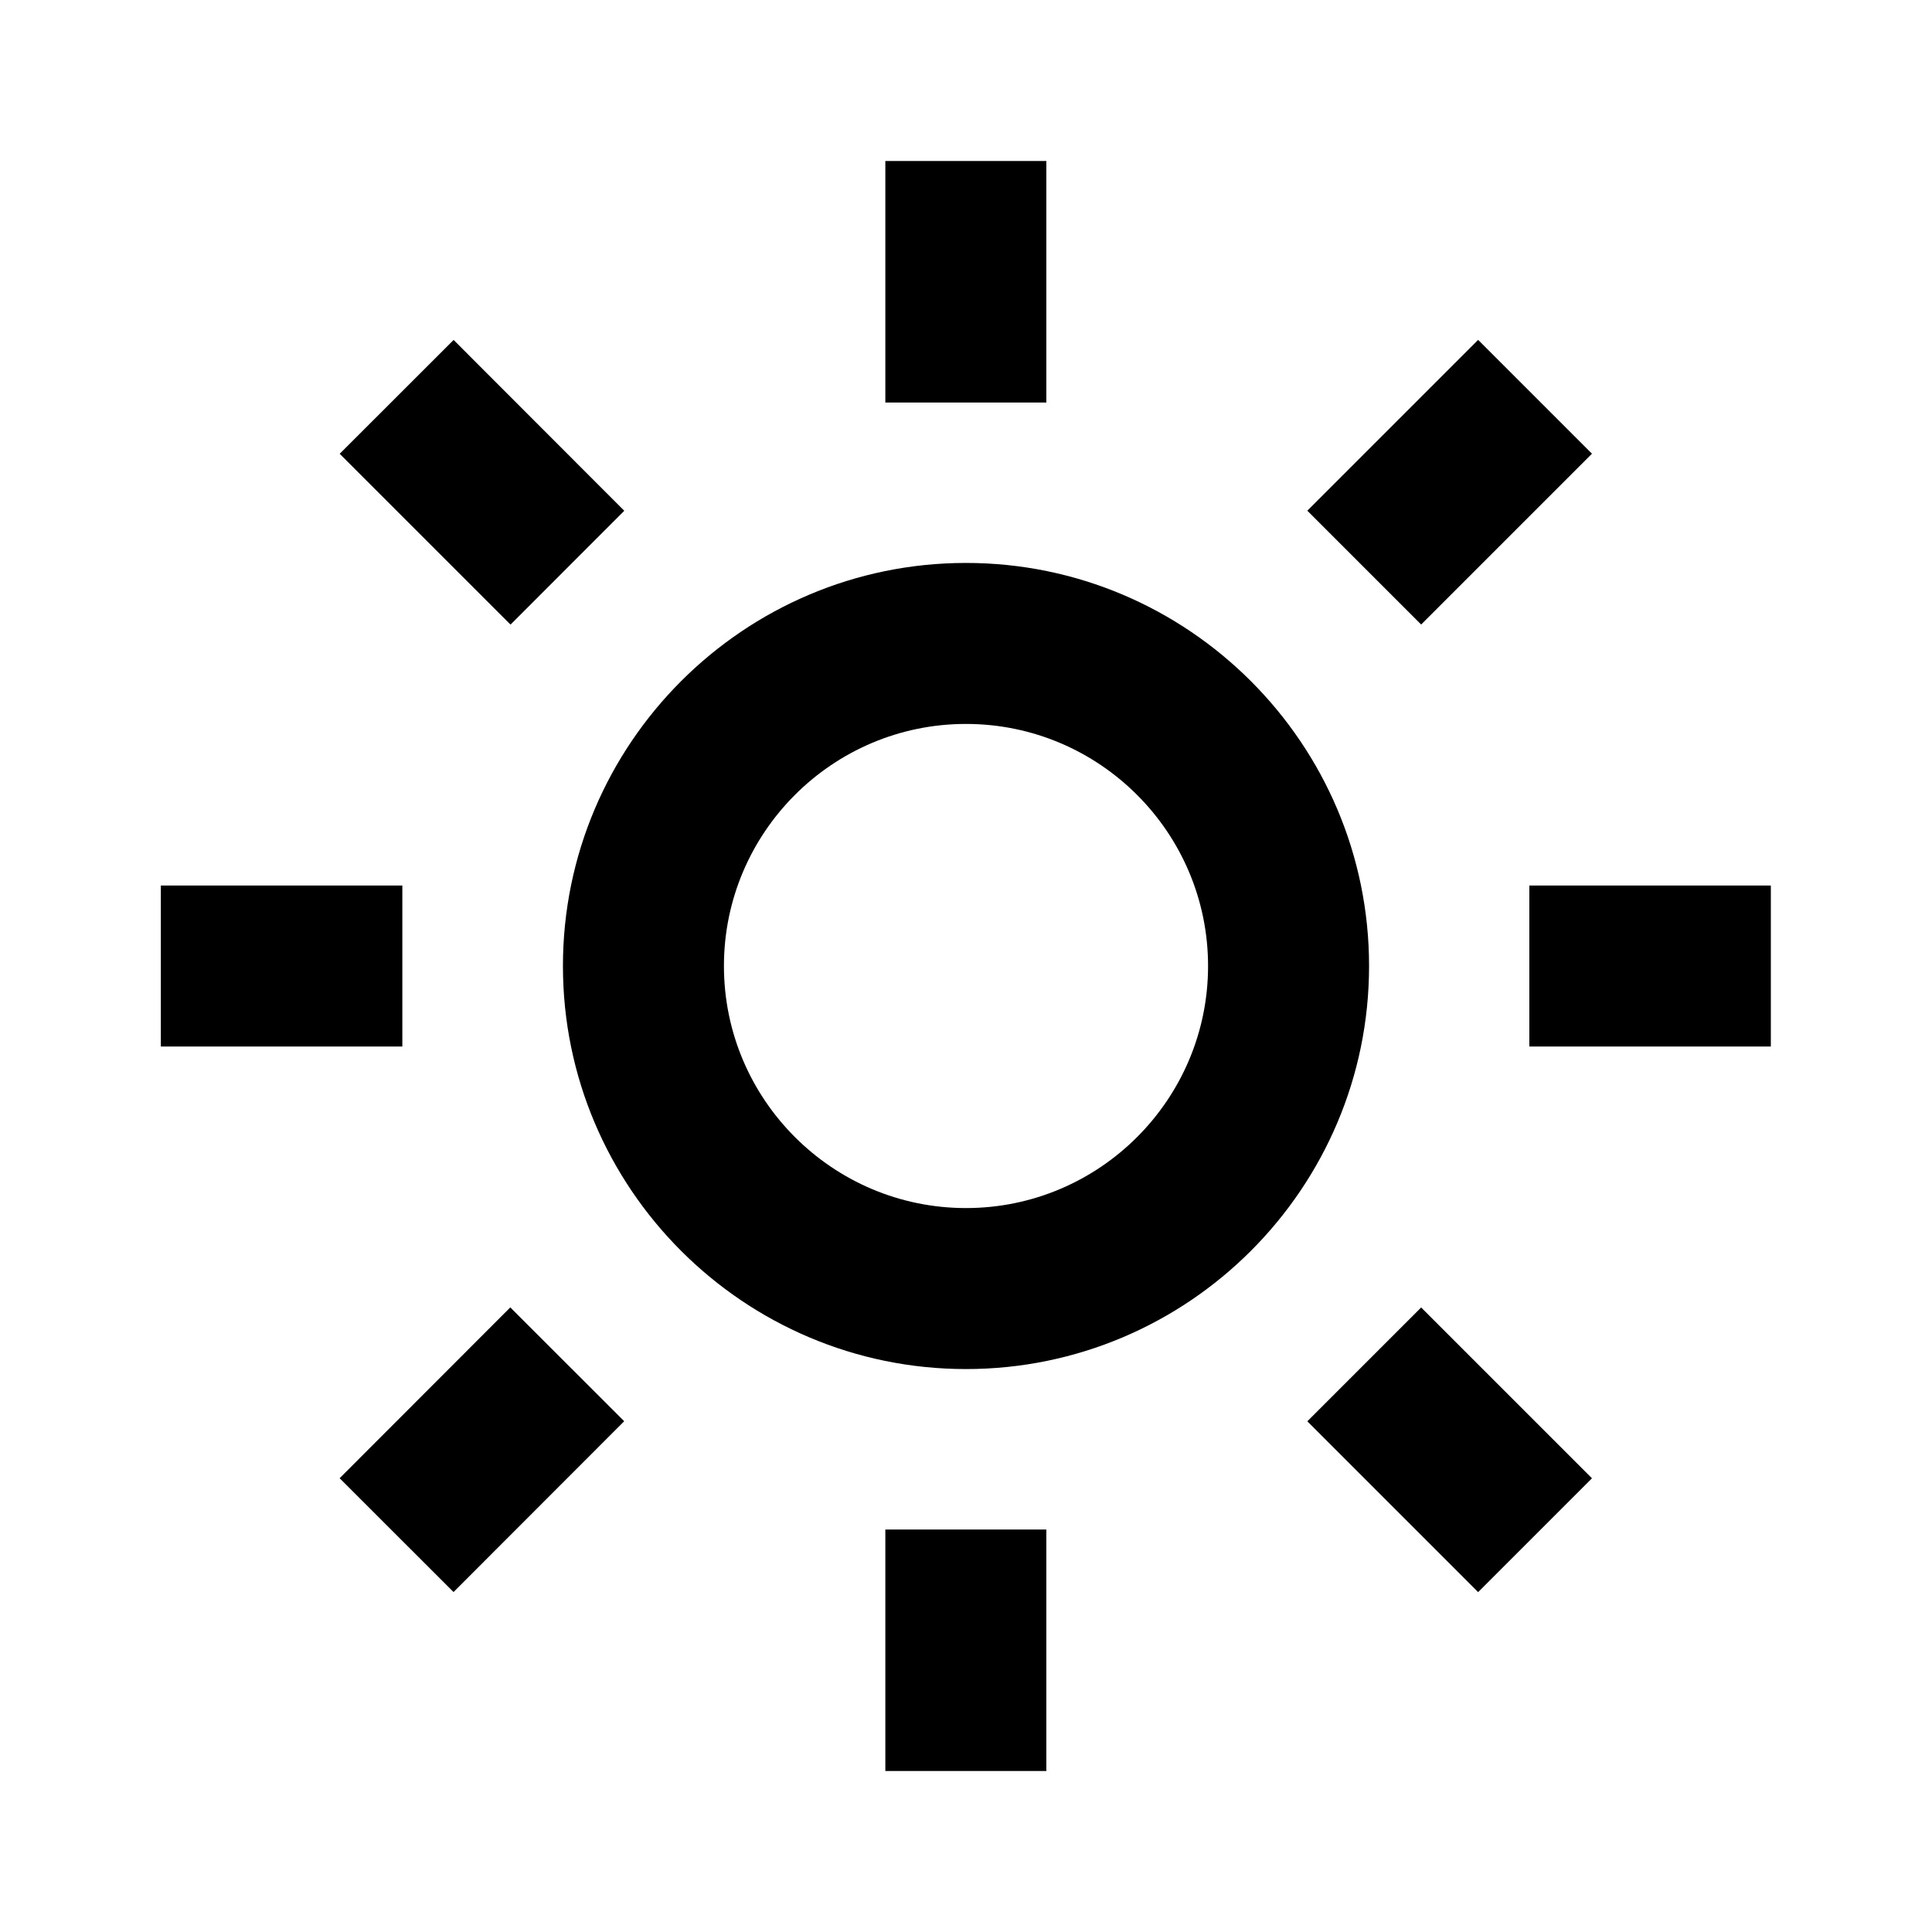 <svg xmlns="http://www.w3.org/2000/svg" width="24" height="24" viewBox="0 0 24 24"><path fill="currentColor" d="M6.993 12c0 2.761 2.246 5.007 5.007 5.007s5.007-2.246 5.007-5.007S14.761 6.993 12 6.993S6.993 9.239 6.993 12M12 8.993c1.658 0 3.007 1.349 3.007 3.007S13.658 15.007 12 15.007S8.993 13.658 8.993 12S10.342 8.993 12 8.993M10.998 19h2v3h-2zm0-17h2v3h-2zm-9 9h3v2h-3zm17 0h3v2h-3zM4.219 18.363l2.12-2.122l1.415 1.414l-2.12 2.122zM16.24 6.344l2.122-2.122l1.414 1.414l-2.122 2.122zM6.342 7.759L4.22 5.637l1.415-1.414l2.12 2.122zm13.434 10.605l-1.414 1.414l-2.122-2.122l1.414-1.414z"/></svg>